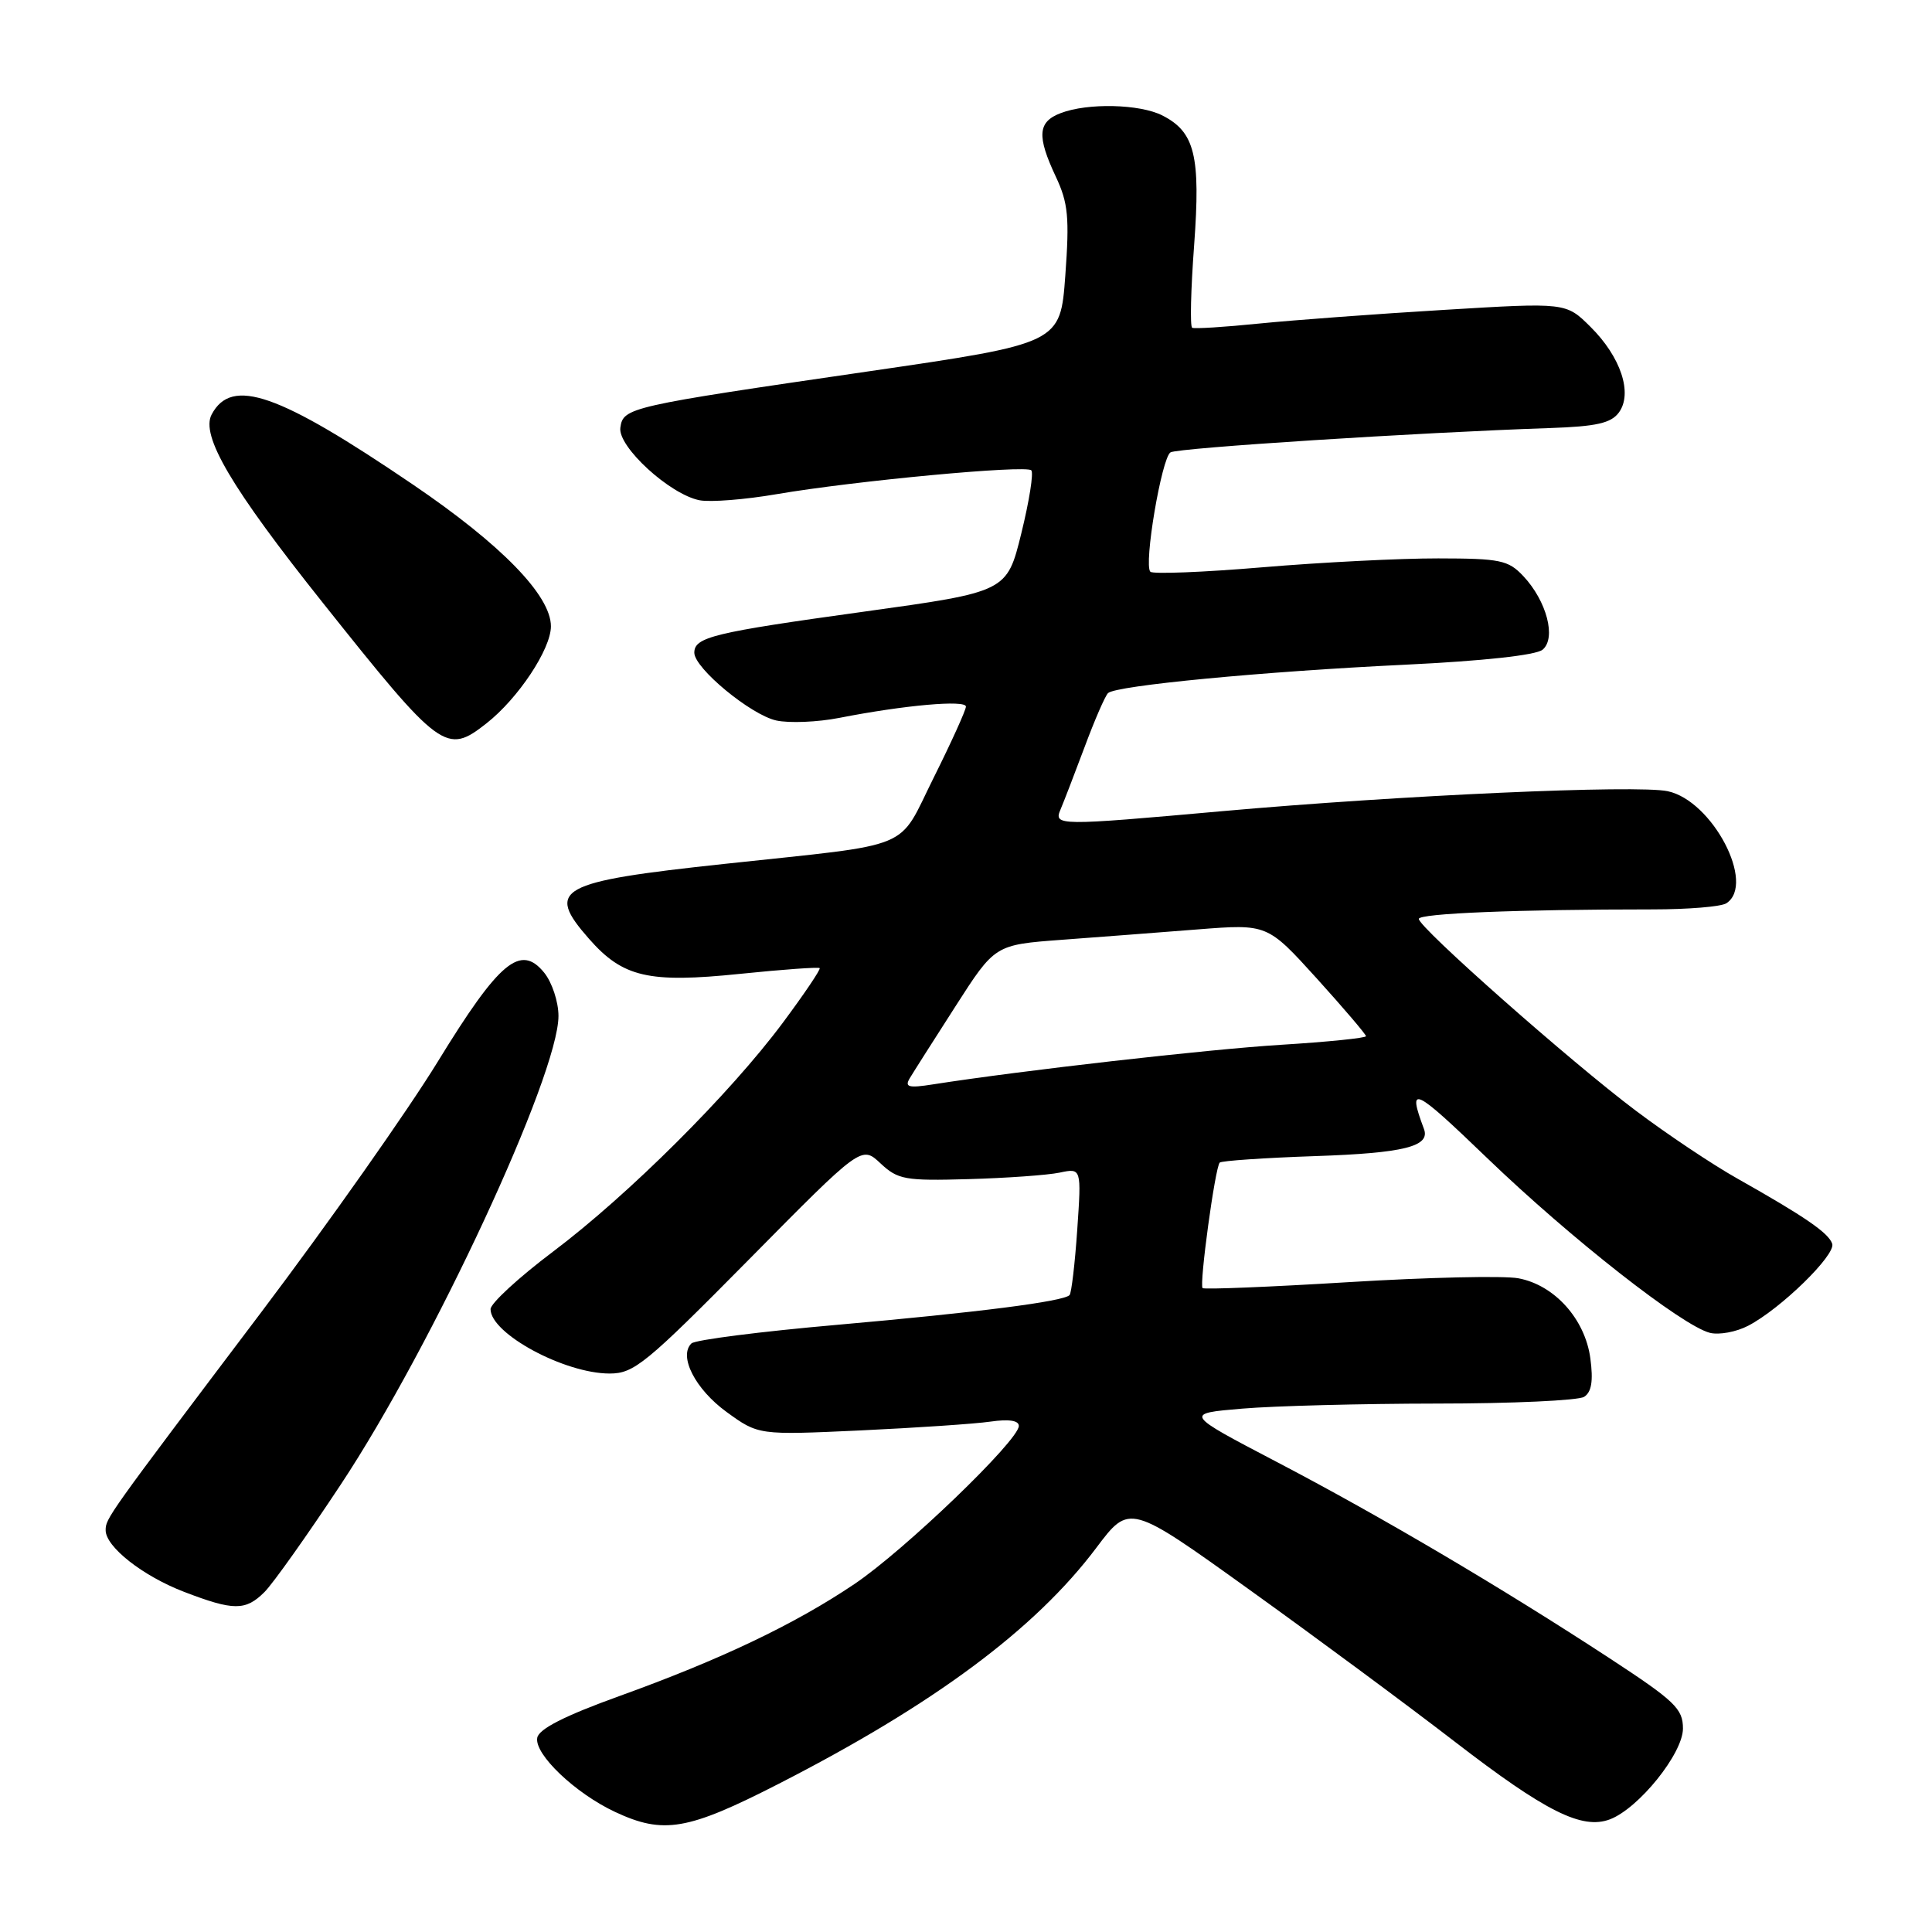 <?xml version="1.0" encoding="UTF-8" standalone="no"?>
<!DOCTYPE svg PUBLIC "-//W3C//DTD SVG 1.1//EN" "http://www.w3.org/Graphics/SVG/1.1/DTD/svg11.dtd" >
<svg xmlns="http://www.w3.org/2000/svg" xmlns:xlink="http://www.w3.org/1999/xlink" version="1.1" viewBox="0 0 256 256">
 <g >
 <path fill="currentColor"
d=" M 103.17 236.37 C 123.75 225.84 137.17 215.87 145.27 205.09 C 149.67 199.24 149.67 199.24 165.59 210.67 C 174.34 216.95 186.58 226.01 192.79 230.80 C 204.82 240.07 209.63 242.47 213.33 241.07 C 217.15 239.61 223.00 232.34 223.00 229.04 C 223.00 226.41 221.94 225.40 213.25 219.71 C 198.92 210.34 182.92 200.90 169.11 193.68 C 156.92 187.30 156.92 187.30 164.61 186.65 C 168.84 186.29 180.45 185.99 190.40 185.98 C 200.36 185.98 209.13 185.57 209.90 185.09 C 210.89 184.46 211.13 183.00 210.73 179.99 C 210.03 174.78 205.98 170.27 201.19 169.38 C 199.29 169.02 189.18 169.25 178.72 169.89 C 168.27 170.53 159.55 170.88 159.35 170.68 C 158.89 170.22 161.01 154.66 161.62 154.05 C 161.86 153.81 167.56 153.42 174.28 153.19 C 186.05 152.79 189.55 151.91 188.68 149.59 C 186.46 143.65 187.26 144.02 197.11 153.50 C 208.13 164.10 222.91 175.69 226.58 176.61 C 227.79 176.91 230.07 176.49 231.64 175.67 C 235.95 173.43 243.26 166.29 242.78 164.81 C 242.30 163.37 239.20 161.24 230.20 156.16 C 226.94 154.33 220.88 150.28 216.74 147.16 C 208.16 140.72 188.00 122.90 188.00 121.76 C 188.00 121.03 201.08 120.50 219.00 120.50 C 223.68 120.50 228.06 120.14 228.75 119.69 C 232.69 117.14 226.90 106.09 220.98 104.84 C 216.90 103.97 185.53 105.38 162.00 107.48 C 140.12 109.44 139.60 109.43 140.53 107.25 C 140.94 106.29 142.37 102.58 143.71 99.00 C 145.04 95.42 146.44 92.20 146.82 91.84 C 147.86 90.84 167.35 88.98 186.14 88.08 C 196.53 87.58 203.51 86.82 204.40 86.09 C 206.24 84.56 204.95 79.64 201.85 76.34 C 199.86 74.22 198.79 74.00 190.58 73.99 C 185.58 73.98 175.09 74.51 167.27 75.17 C 159.44 75.83 152.76 76.09 152.43 75.76 C 151.52 74.86 153.92 60.66 155.10 59.94 C 156.06 59.35 187.90 57.31 205.35 56.72 C 211.54 56.51 213.47 56.07 214.51 54.66 C 216.37 52.12 214.77 47.30 210.75 43.31 C 207.50 40.08 207.50 40.08 191.36 41.06 C 182.49 41.59 171.46 42.41 166.86 42.87 C 162.26 43.34 158.26 43.59 157.97 43.43 C 157.67 43.28 157.79 38.35 158.23 32.48 C 159.10 20.63 158.33 17.48 154.00 15.29 C 151.01 13.78 144.13 13.62 140.57 14.98 C 137.50 16.14 137.36 18.00 139.91 23.43 C 141.54 26.90 141.72 28.82 141.16 36.50 C 140.50 45.50 140.50 45.50 115.00 49.22 C 83.28 53.84 82.58 54.00 82.20 56.66 C 81.83 59.18 88.77 65.53 92.71 66.29 C 94.14 66.56 98.73 66.20 102.91 65.48 C 113.26 63.71 135.92 61.59 136.65 62.32 C 136.98 62.65 136.38 66.40 135.33 70.67 C 133.42 78.42 133.42 78.42 114.46 81.05 C 94.51 83.81 92.00 84.42 92.00 86.49 C 92.00 88.54 99.49 94.73 102.87 95.47 C 104.57 95.84 108.33 95.69 111.23 95.12 C 119.85 93.43 128.00 92.71 127.99 93.63 C 127.98 94.11 126.07 98.33 123.74 103.00 C 118.83 112.84 121.54 111.72 96.00 114.47 C 73.91 116.84 72.22 117.77 78.05 124.40 C 82.53 129.50 85.92 130.29 98.07 129.04 C 103.71 128.46 108.45 128.12 108.61 128.28 C 108.77 128.44 106.57 131.70 103.72 135.53 C 96.71 144.94 83.29 158.31 73.25 165.87 C 68.71 169.29 65.00 172.71 65.00 173.47 C 65.00 176.71 74.79 182.00 80.78 182.00 C 84.01 182.00 85.59 180.70 99.23 166.90 C 114.15 151.79 114.15 151.79 116.67 154.15 C 118.98 156.31 119.91 156.48 128.34 156.24 C 133.38 156.10 138.81 155.71 140.40 155.38 C 143.30 154.77 143.30 154.77 142.74 162.96 C 142.43 167.47 141.97 171.36 141.72 171.61 C 140.87 172.46 129.58 173.90 111.00 175.54 C 100.83 176.43 92.11 177.54 91.62 178.01 C 89.88 179.69 92.13 184.08 96.27 187.09 C 100.50 190.16 100.50 190.16 114.00 189.54 C 121.42 189.19 129.19 188.67 131.25 188.37 C 133.67 188.02 135.00 188.22 135.00 188.94 C 135.00 190.86 119.82 205.46 113.19 209.91 C 105.26 215.25 95.44 219.92 82.01 224.76 C 74.83 227.35 71.41 229.09 71.19 230.26 C 70.77 232.43 76.22 237.62 81.50 240.09 C 87.92 243.09 91.11 242.54 103.17 236.37 Z  M 35.05 210.95 C 36.17 209.83 40.72 203.42 45.16 196.70 C 57.34 178.30 74.00 142.43 74.00 134.62 C 74.00 132.75 73.15 130.18 72.12 128.90 C 68.98 125.02 66.17 127.36 58.01 140.67 C 54.02 147.18 43.50 162.11 34.63 173.86 C 14.10 201.04 14.00 201.19 14.00 202.77 C 14.00 204.96 18.91 208.82 24.37 210.92 C 30.95 213.45 32.54 213.46 35.05 210.95 Z  M 64.47 95.84 C 68.67 92.54 73.00 86.01 73.00 82.99 C 73.00 78.91 66.45 72.18 54.75 64.23 C 36.87 52.08 30.71 49.93 28.05 54.91 C 26.55 57.70 30.66 64.67 42.78 79.88 C 58.42 99.52 59.13 100.04 64.47 95.84 Z  M 120.53 142.90 C 120.99 142.13 123.72 137.83 126.60 133.35 C 131.83 125.19 131.83 125.19 140.67 124.53 C 145.52 124.17 153.65 123.55 158.72 123.15 C 167.93 122.43 167.93 122.43 174.47 129.64 C 178.06 133.61 181.00 137.06 181.00 137.30 C 181.00 137.54 175.94 138.06 169.75 138.44 C 159.96 139.05 135.42 141.84 123.60 143.69 C 120.42 144.19 119.85 144.05 120.53 142.90 Z "/>
</g>
</svg>
